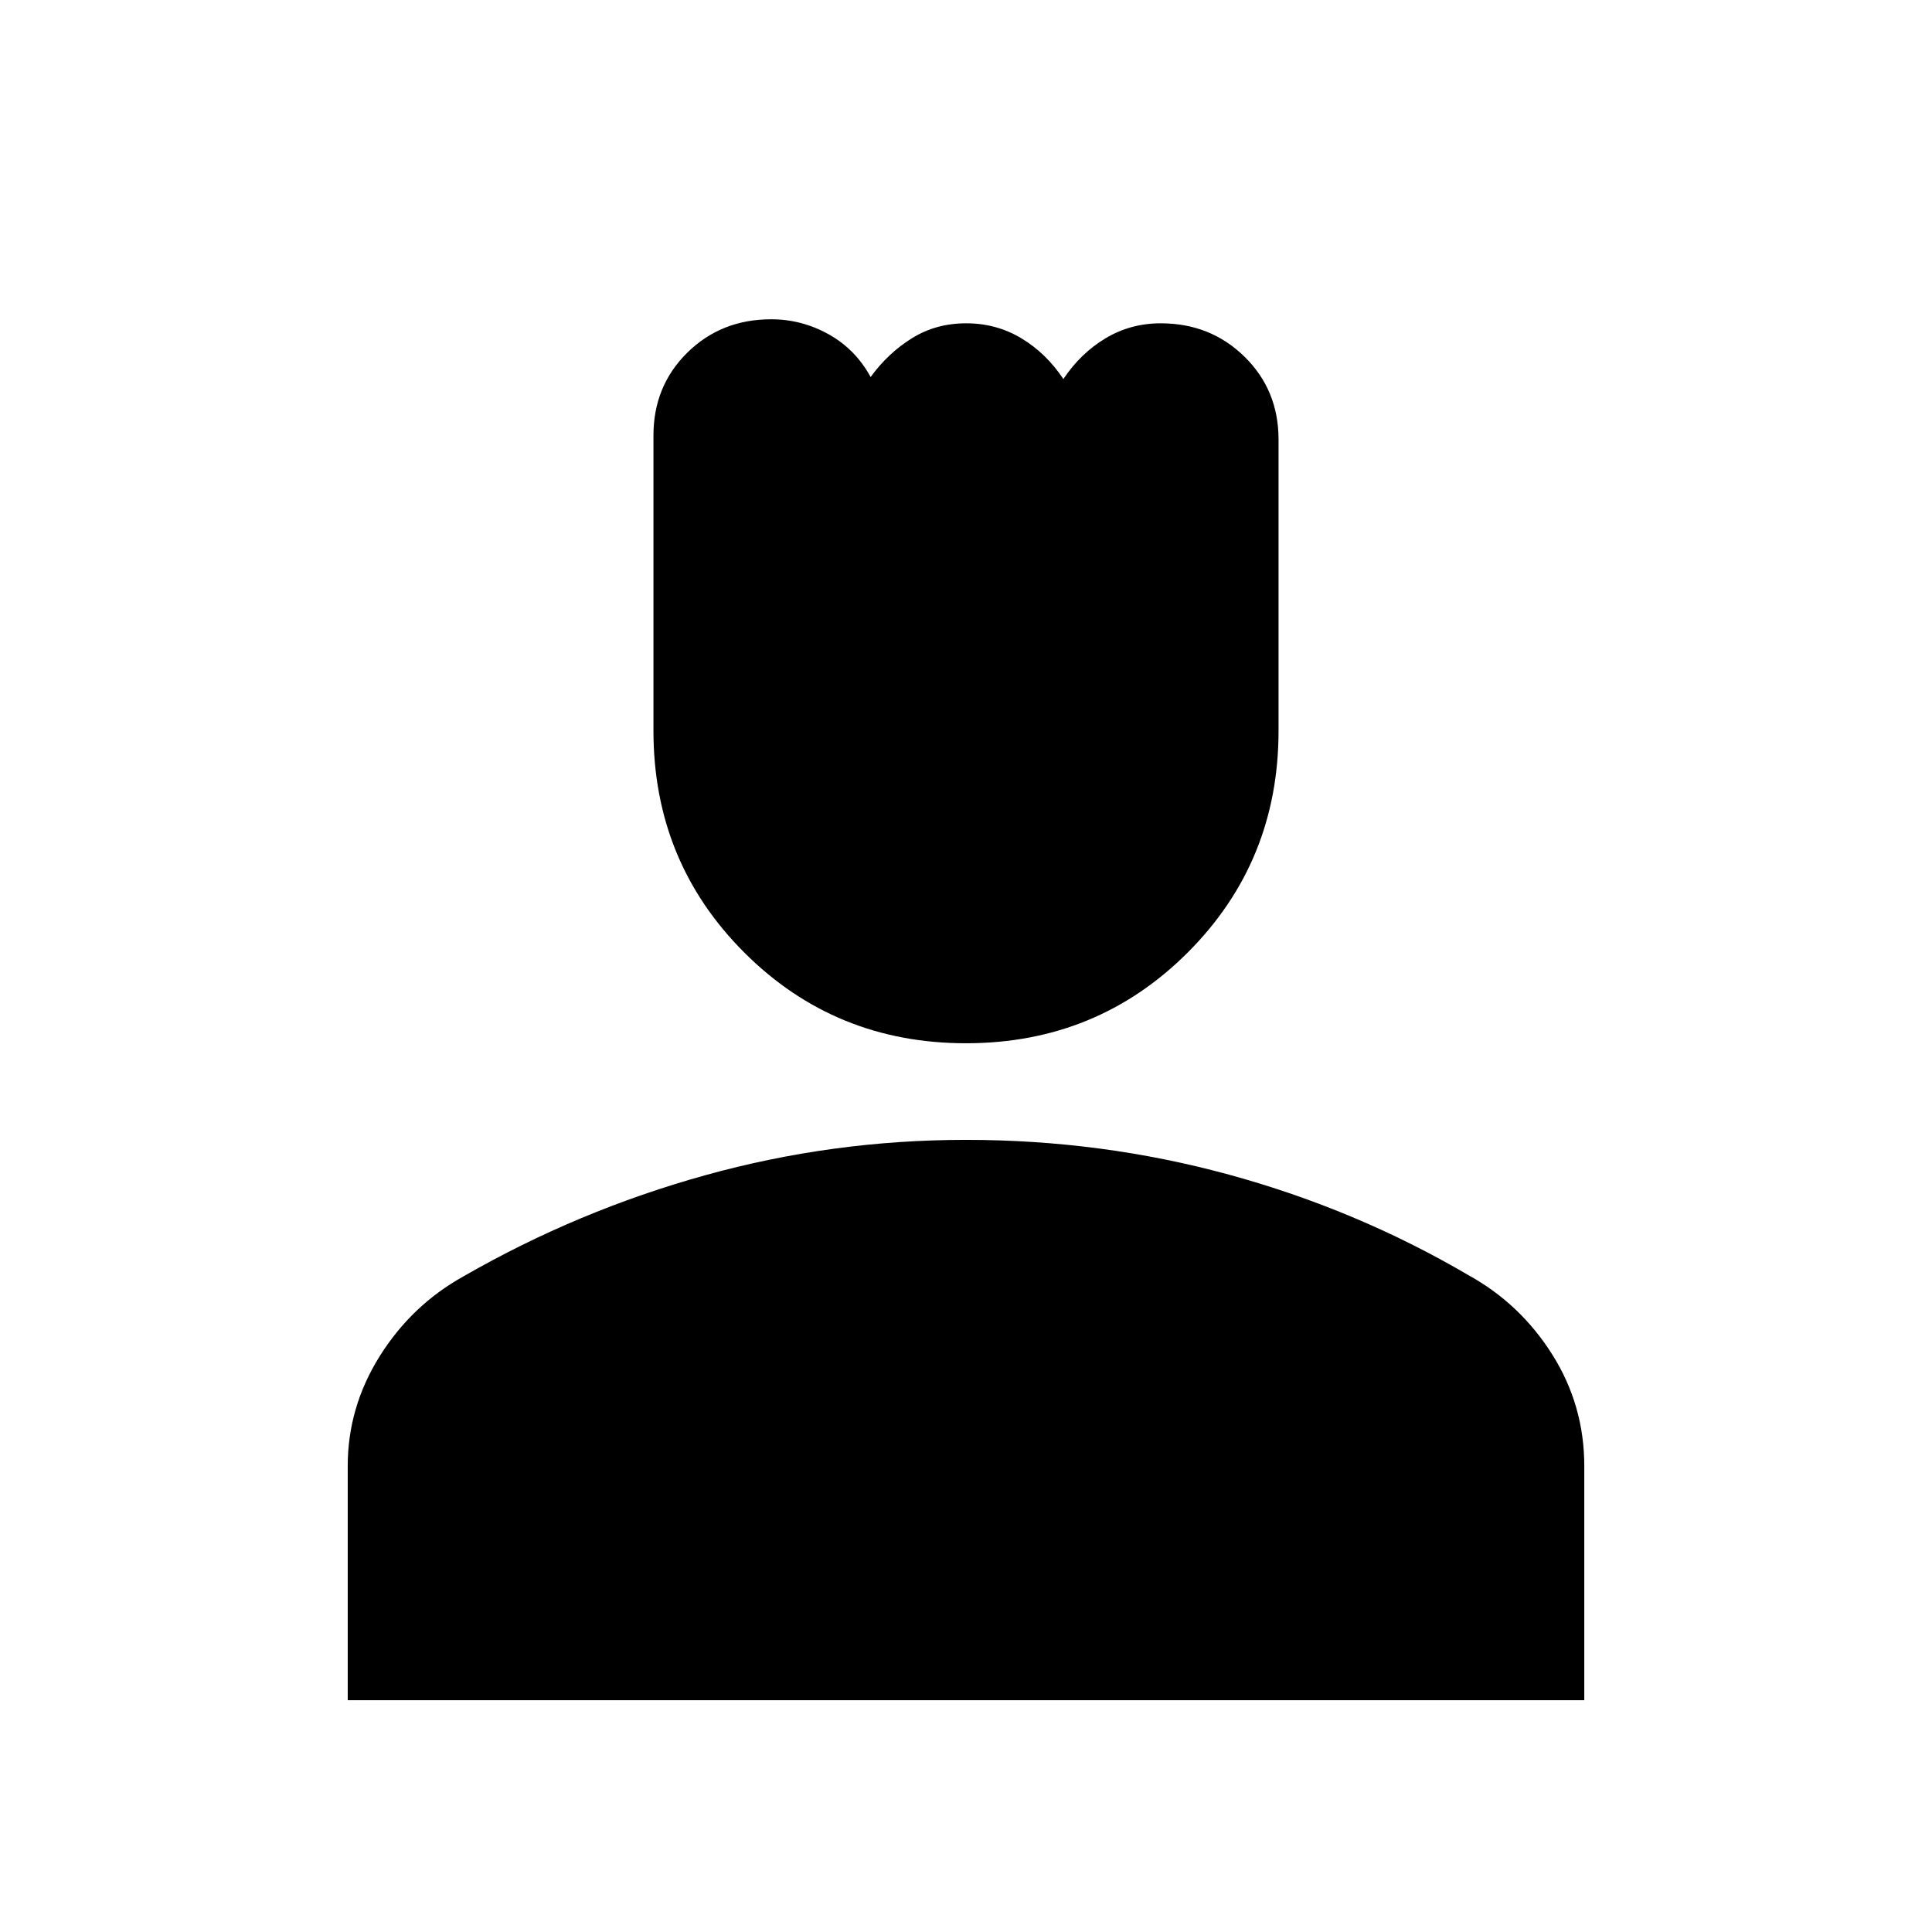 <svg xmlns="http://www.w3.org/2000/svg" height="20" viewBox="0 -960 960 960" width="20"><path d="M480-441.61q-65.09 0-110.2-45.11-45.1-45.11-45.1-110.19v-146.71q0-24.55 16.81-41.14 16.82-16.59 41.71-16.59 15.13 0 28.5 7.44t20.89 21.26q8.56-11.82 20.49-19.26 11.94-7.44 26.99-7.44 15.04 0 27.41 7.44 12.37 7.44 20.89 20.26 8.54-12.82 20.96-20.26 12.42-7.44 27.43-7.44 24.7 0 41.61 16.59t16.91 41.14v144.71q0 65.08-45.1 110.19-45.11 45.11-110.2 45.11ZM172.78-115.17v-116.35q0-29.26 15.94-54.67 15.93-25.4 41.8-39.72 56.7-32.57 119.93-50.13 63.24-17.57 129.55-17.57 67.39 0 130.65 17.28 63.26 17.29 118.83 49.85 25.87 14.24 41.8 39.49 15.94 25.25 15.94 55.44v116.38H172.78Z"/></svg>